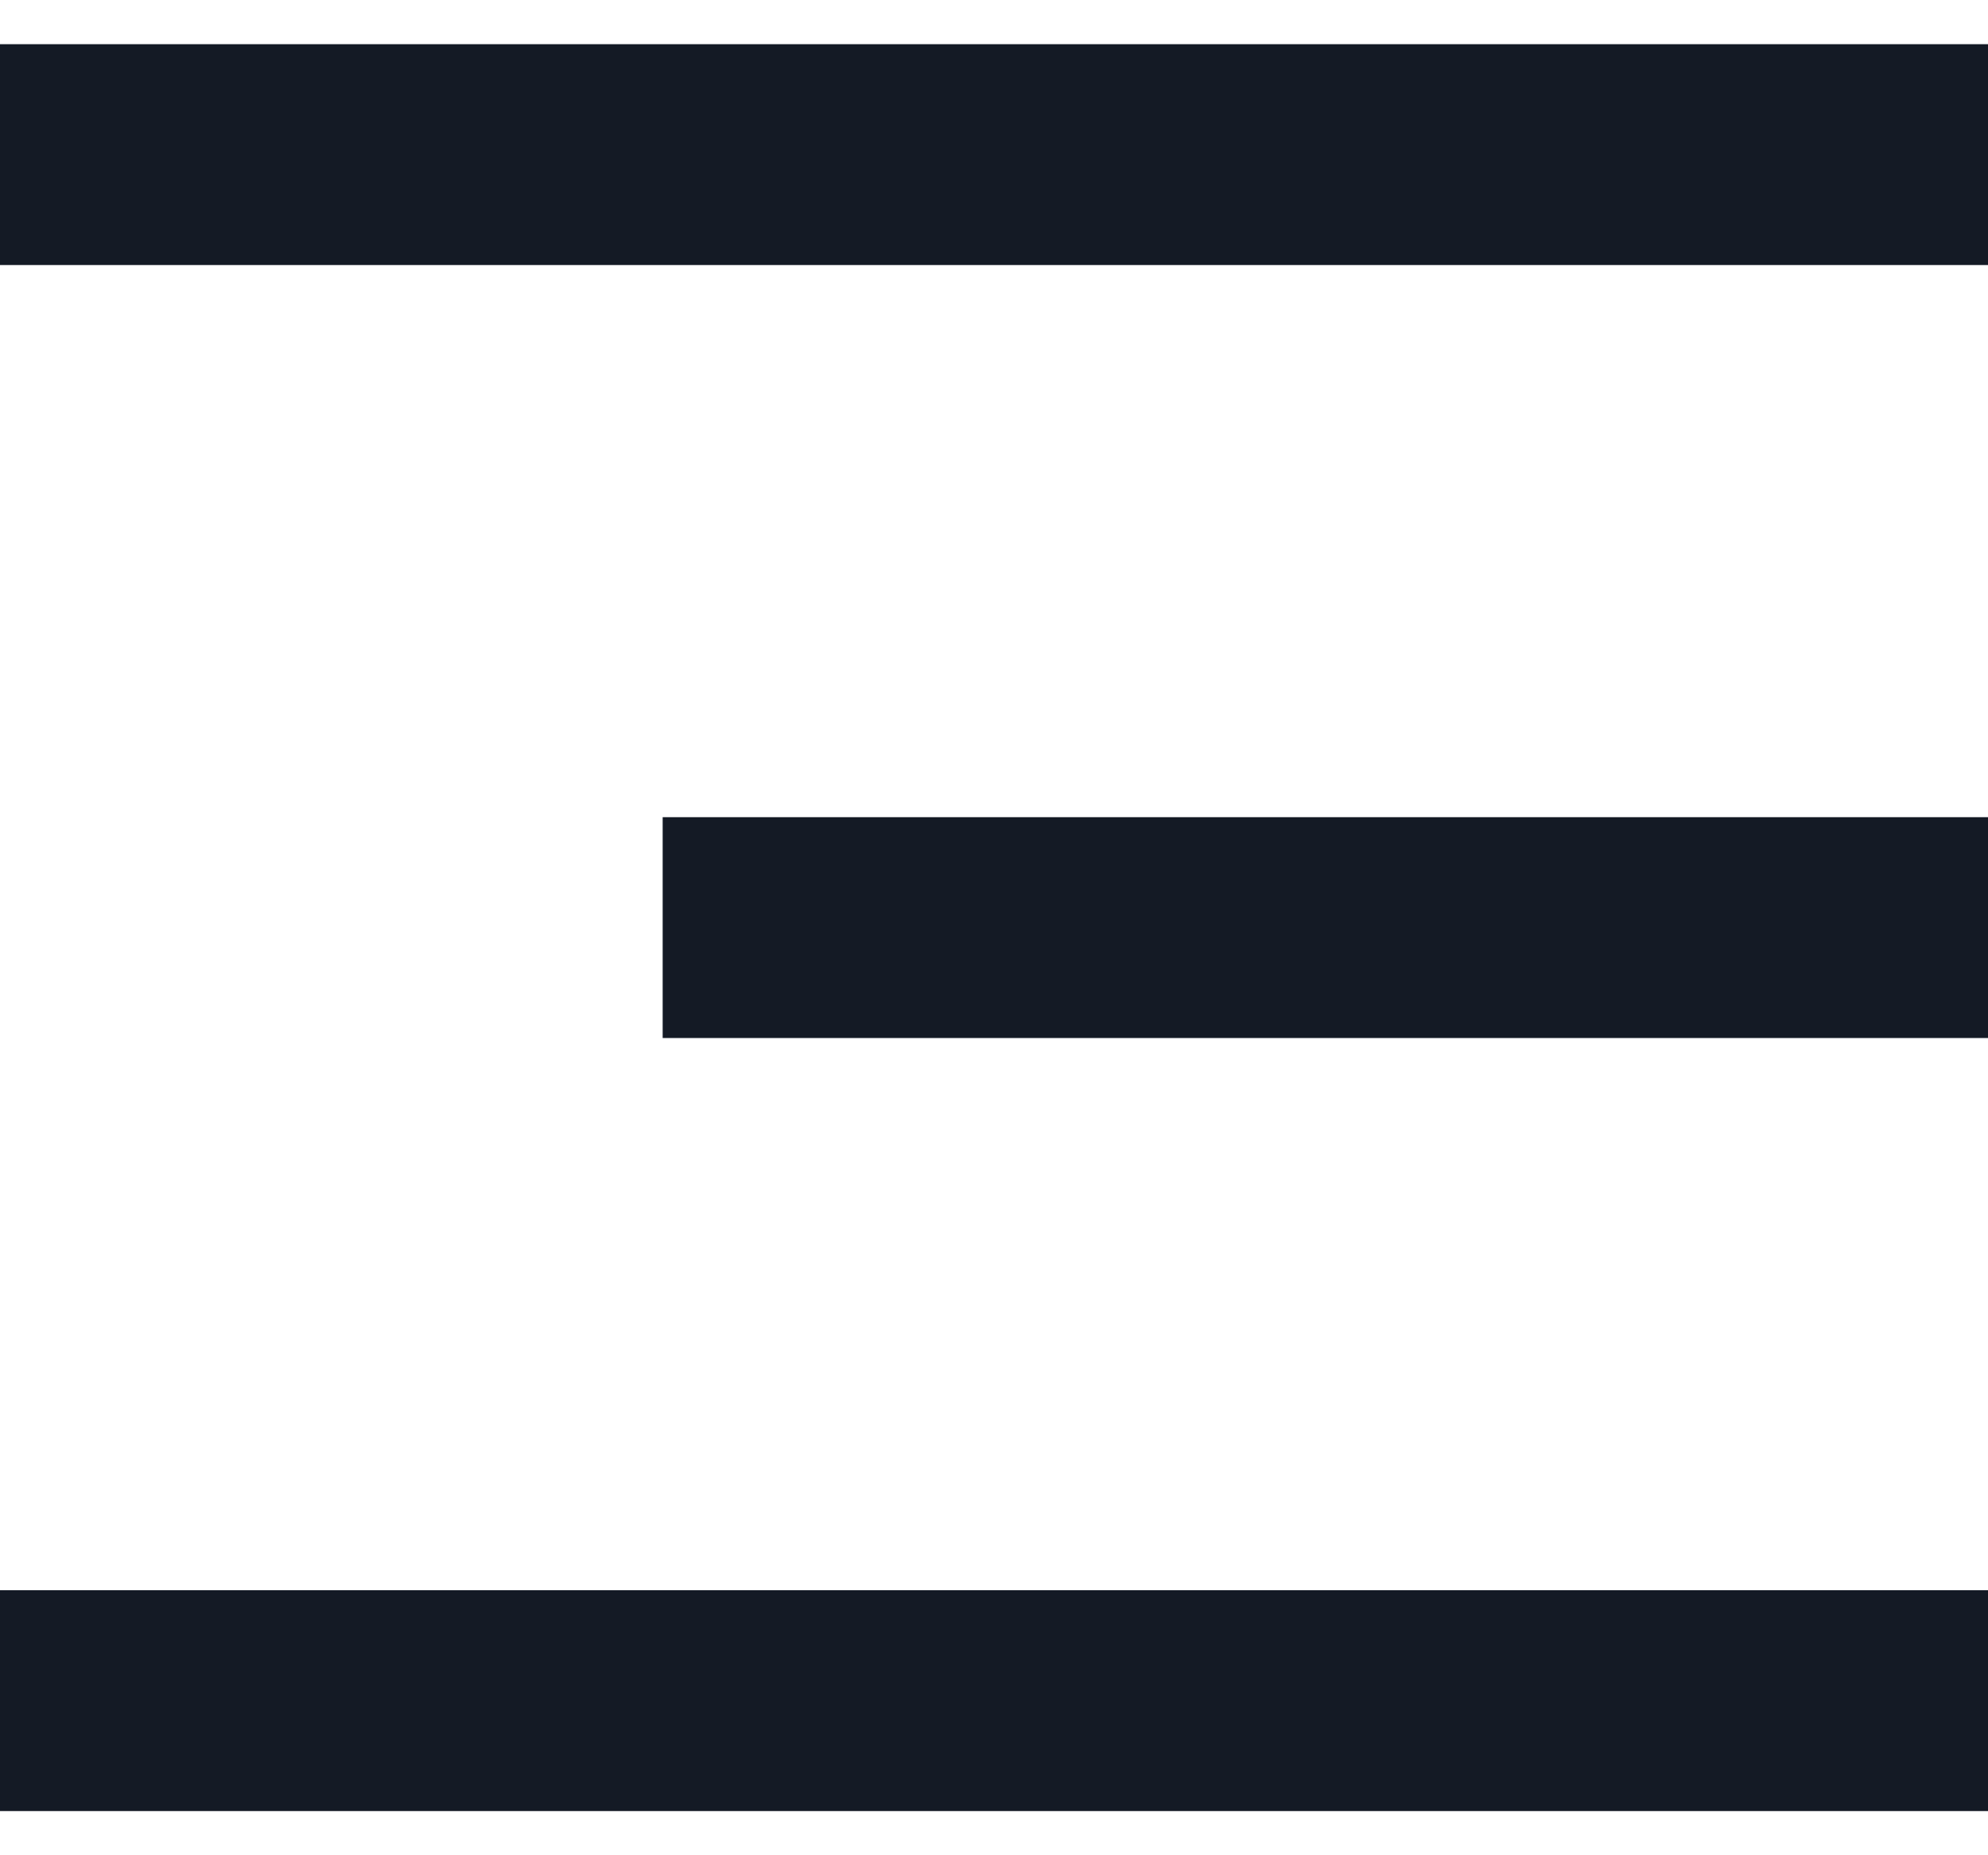 <svg width="30" height="28" viewBox="0 0 30 28" fill="none" xmlns="http://www.w3.org/2000/svg">
<path d="M0 0.667H30V4H0V0.667ZM10 12.333H30V15.666H10V12.333ZM0 24H30V27.333H0V24Z" fill="#141A25"/>
</svg>

